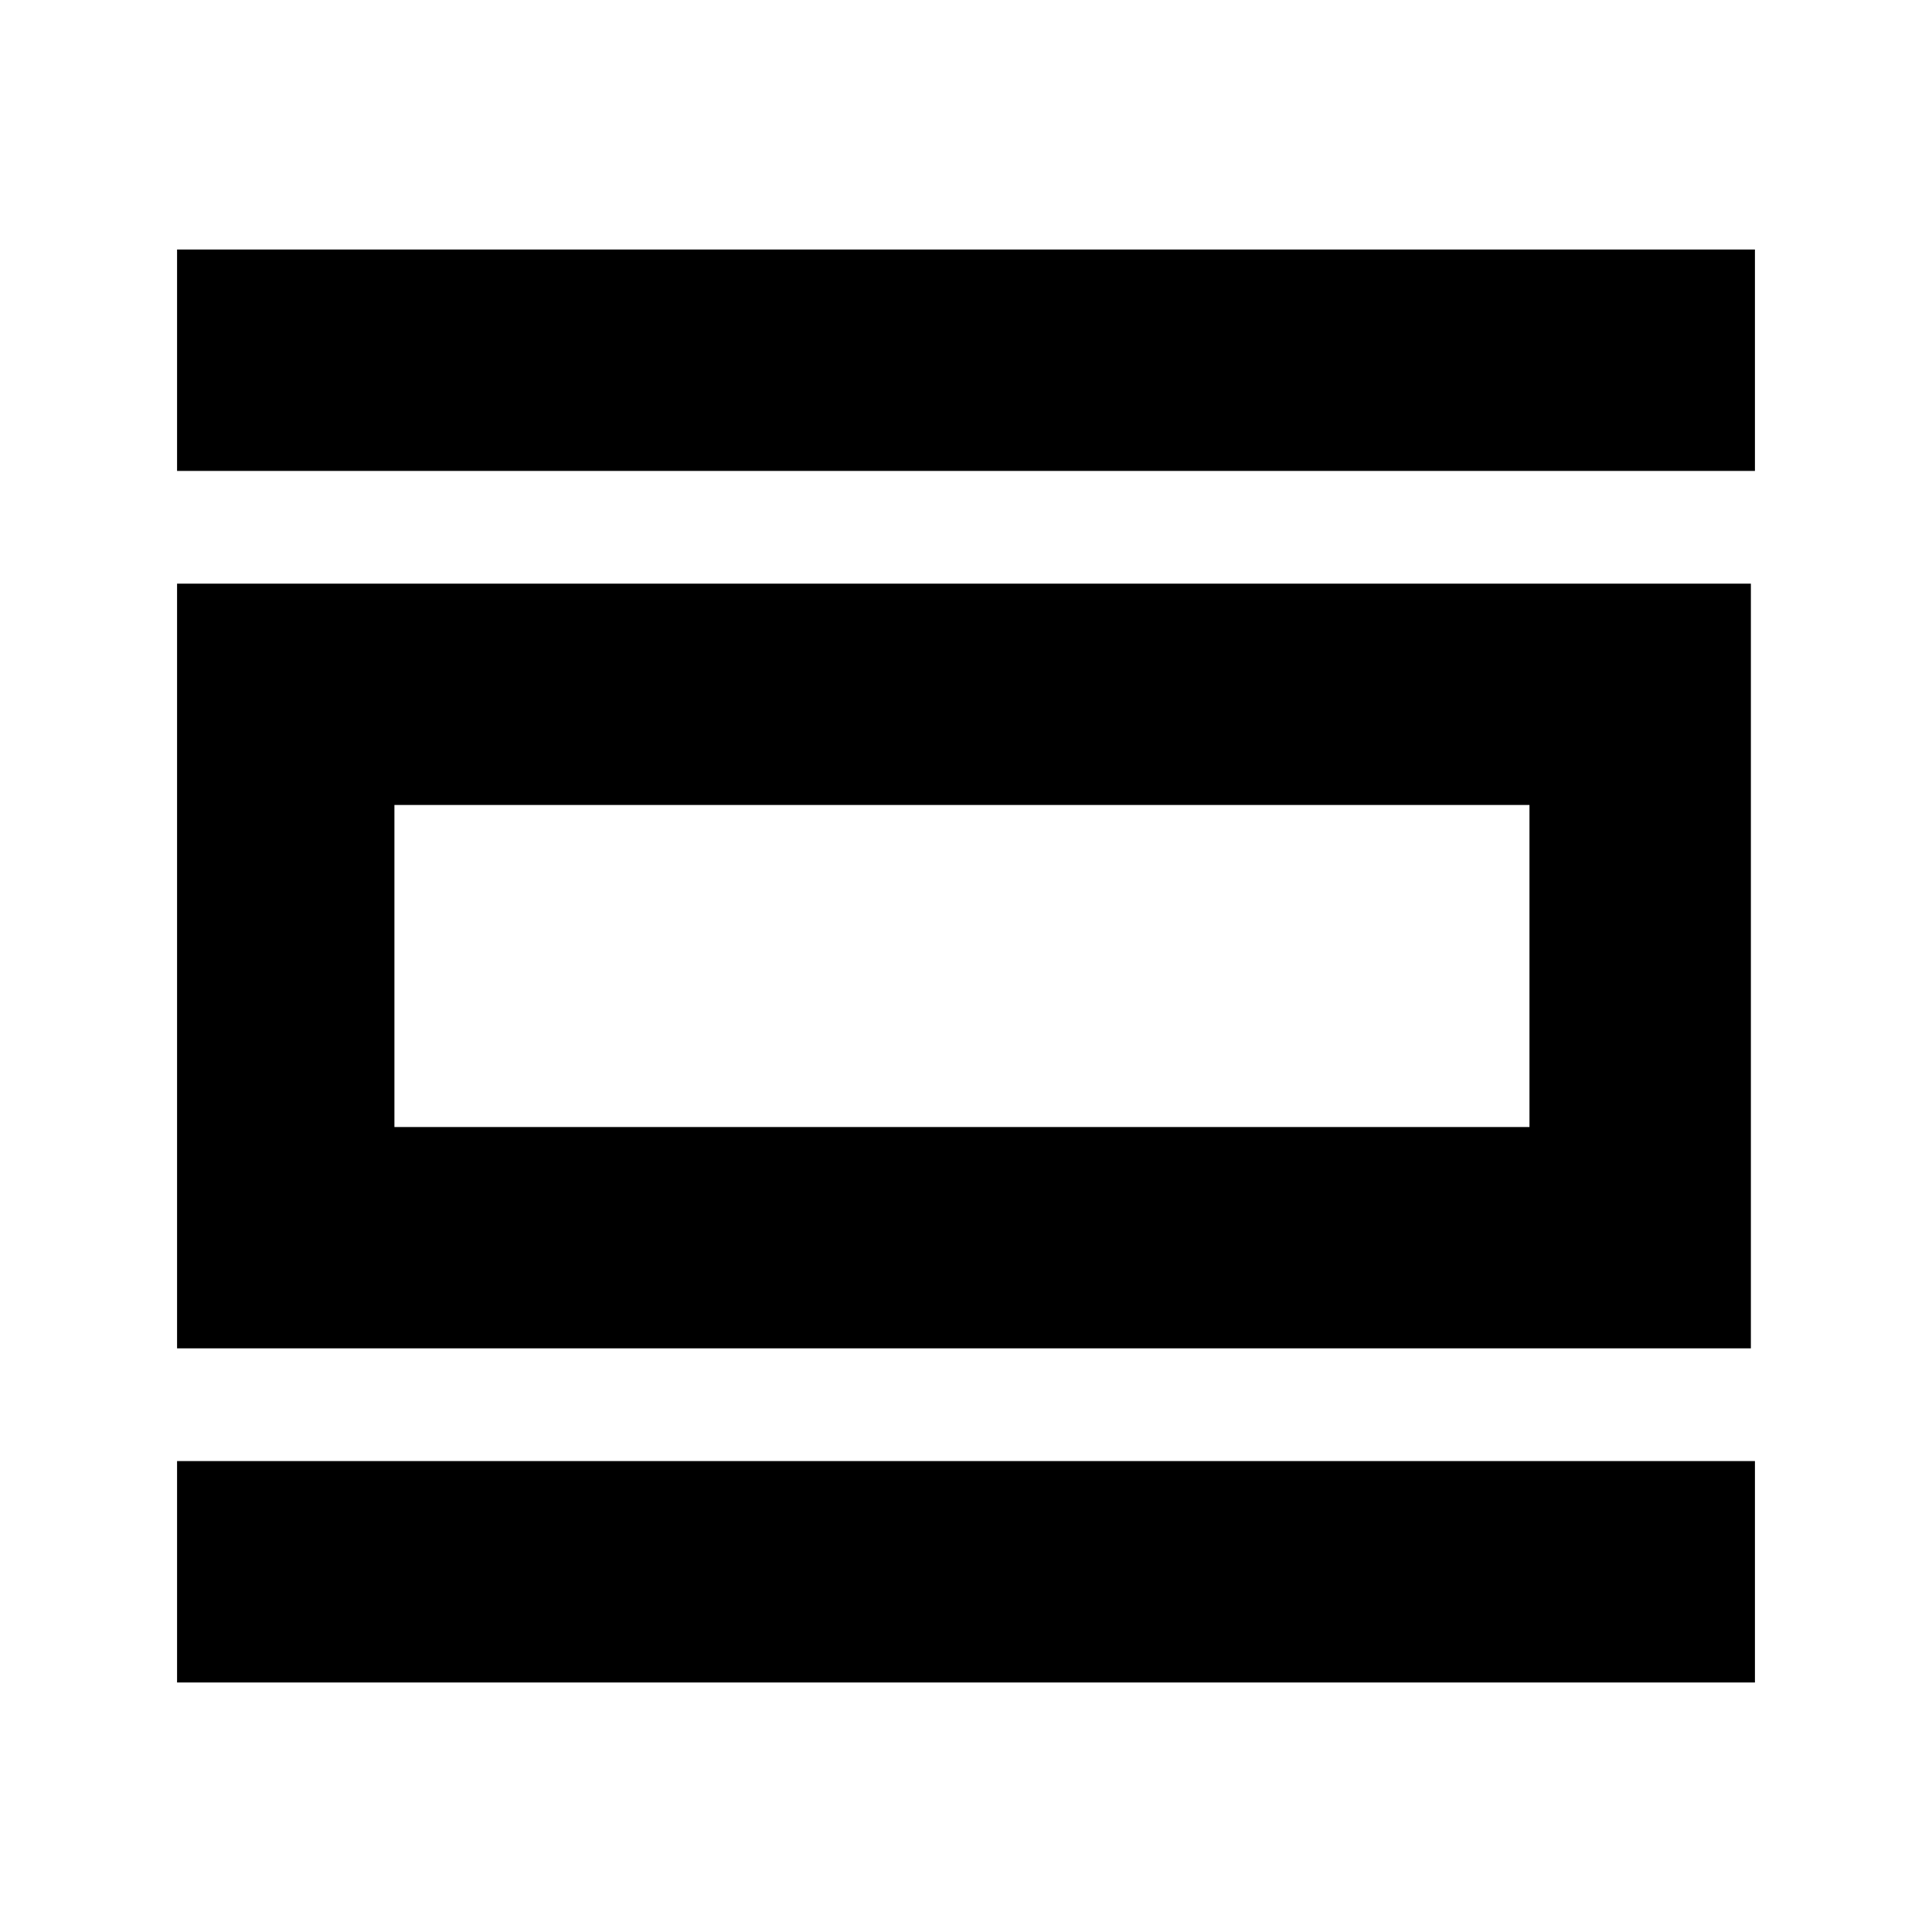 <svg xmlns="http://www.w3.org/2000/svg" height="20" width="20"><path d="M1.833 17.417V15.125H18.167V17.417ZM1.833 13.958V6.042H18.125V13.958ZM4.083 11.667H15.833V8.333H4.083ZM1.833 4.875V2.583H18.167V4.875ZM4.083 11.667V8.333V11.667Z"/></svg>